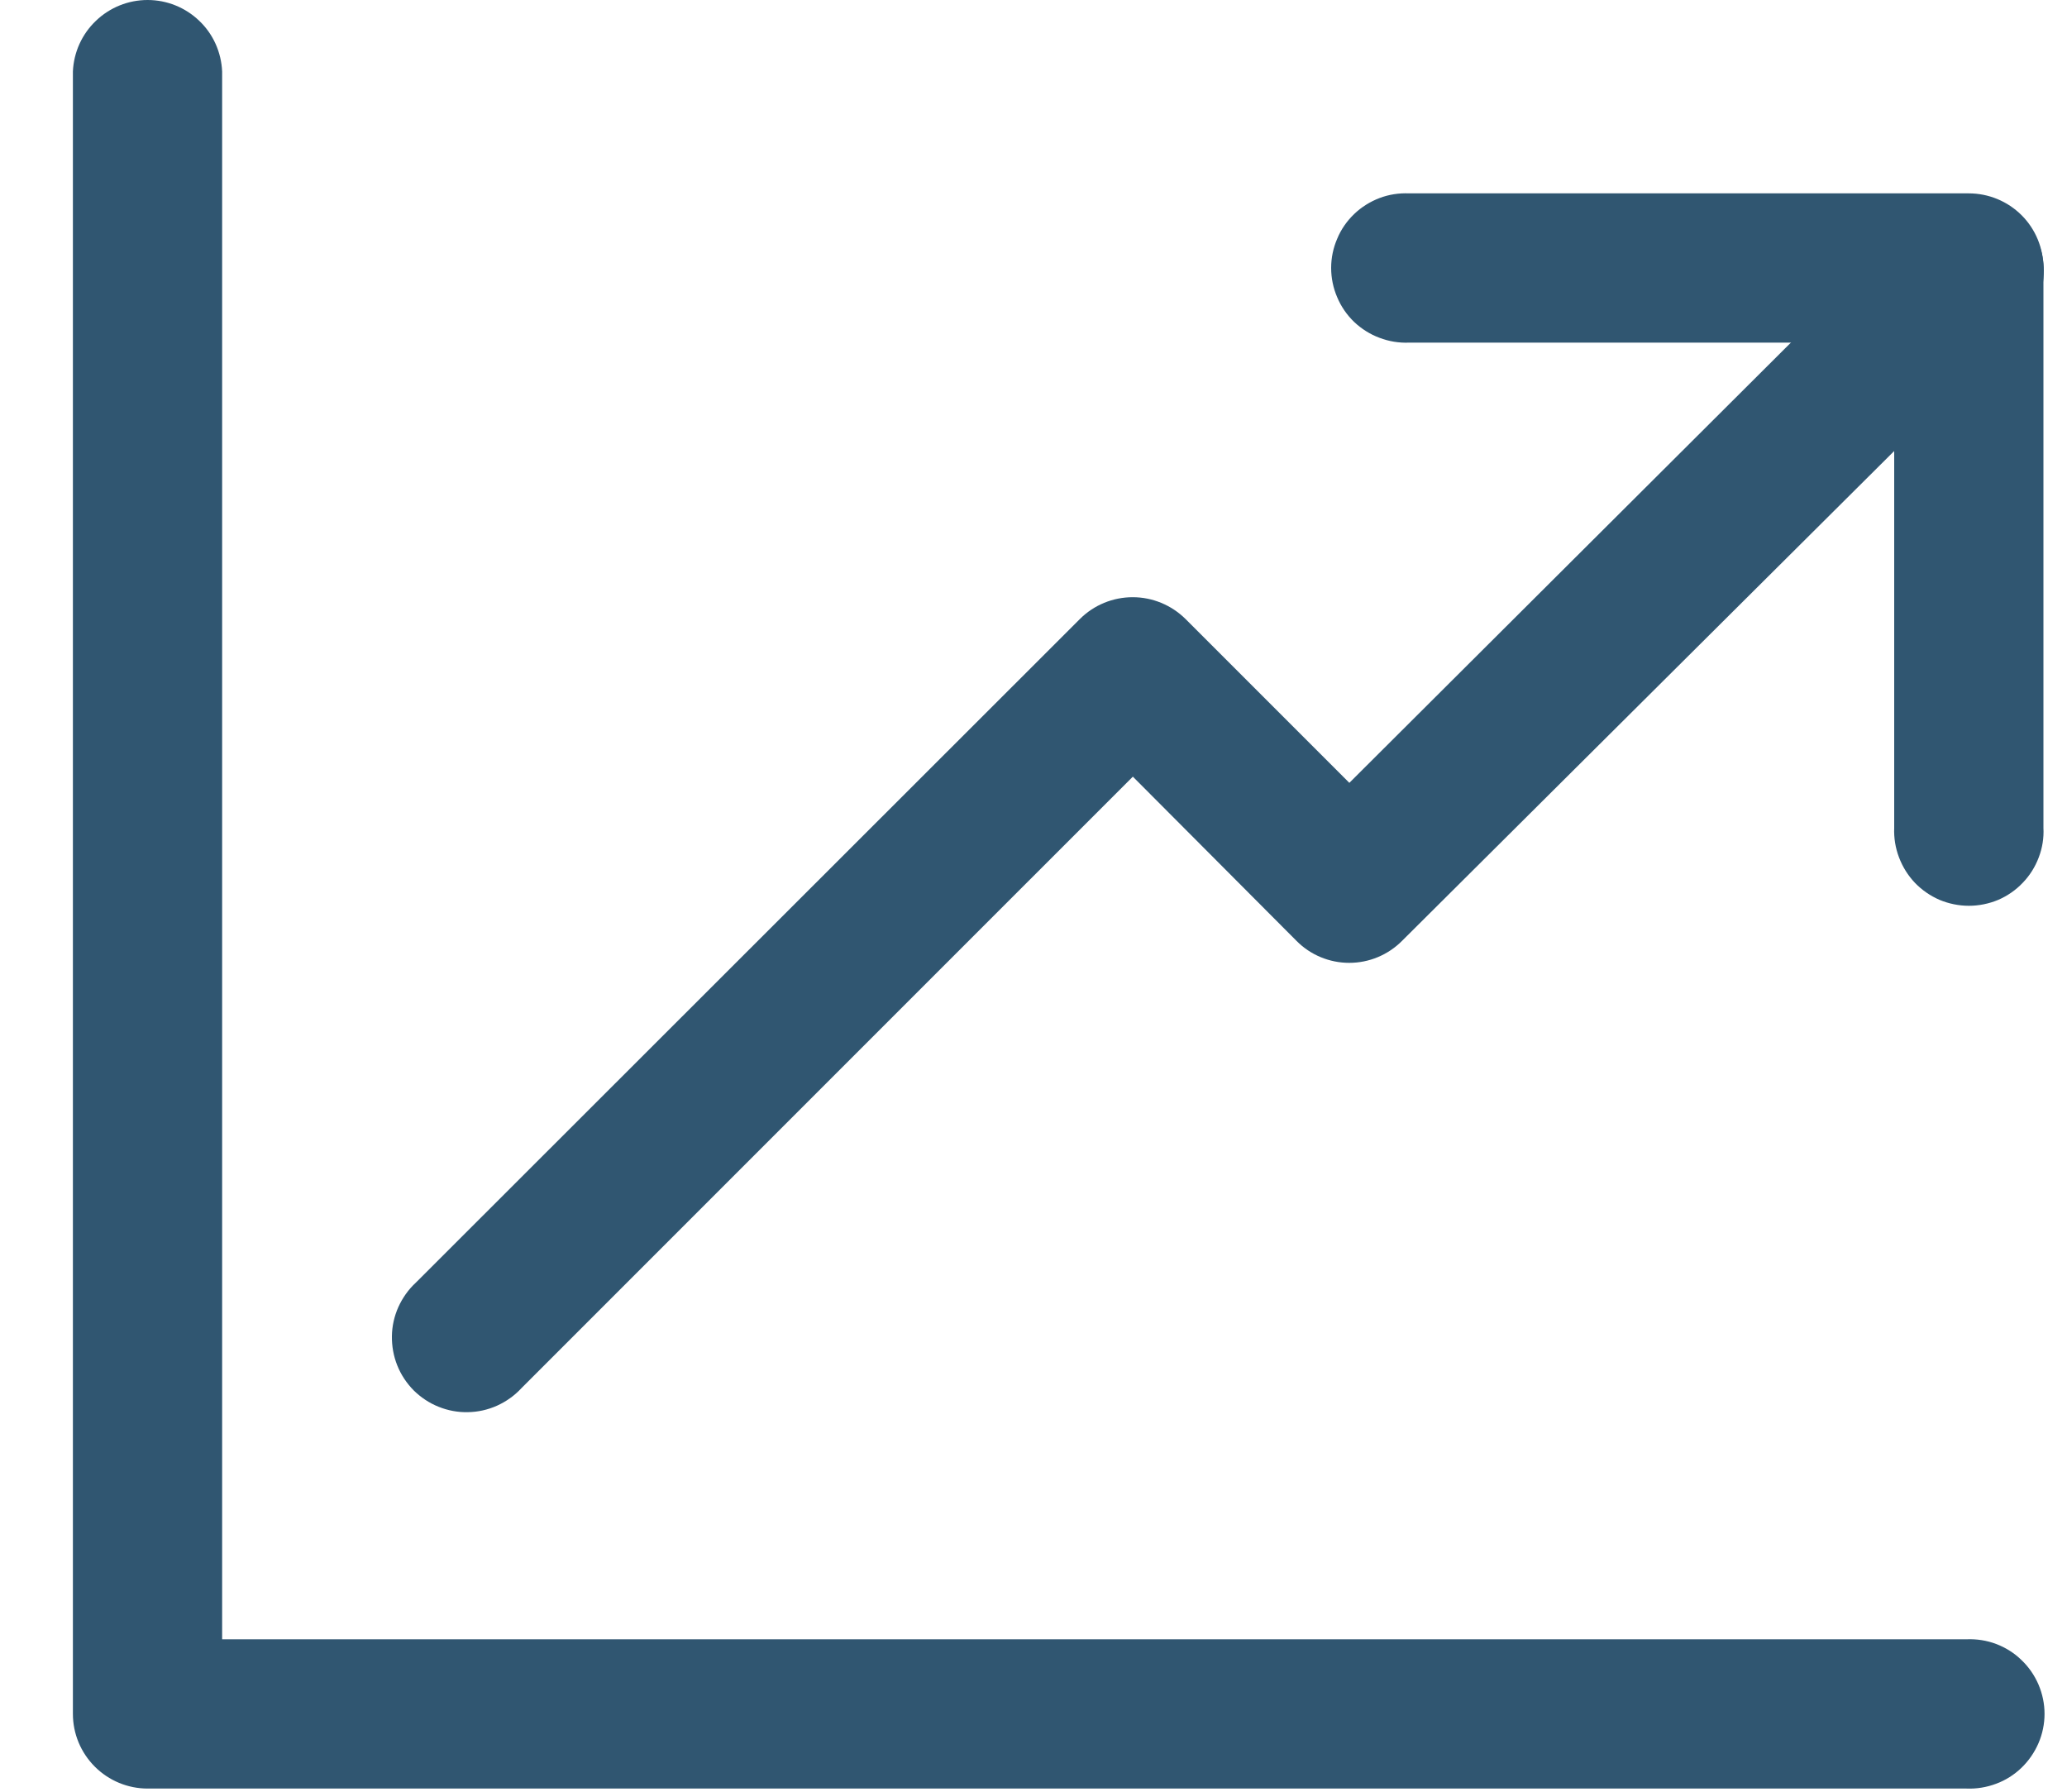 <svg width="15" height="13" viewBox="0 0 15 13" fill="none" xmlns="http://www.w3.org/2000/svg">
<path d="M14.671 1.58C14.569 1.479 14.431 1.422 14.288 1.422C14.144 1.422 14.006 1.479 13.905 1.58L9.792 5.68L8.603 4.491C8.501 4.39 8.363 4.333 8.22 4.333C8.076 4.333 7.938 4.39 7.837 4.491L3.017 9.307C2.963 9.357 2.921 9.417 2.891 9.483C2.861 9.55 2.845 9.622 2.844 9.694C2.843 9.767 2.856 9.84 2.883 9.907C2.91 9.975 2.951 10.036 3.002 10.088C3.054 10.139 3.115 10.18 3.183 10.207C3.25 10.234 3.323 10.248 3.396 10.246C3.468 10.245 3.54 10.229 3.607 10.199C3.673 10.169 3.733 10.127 3.783 10.073L8.221 5.635L9.409 6.827C9.51 6.929 9.648 6.986 9.791 6.986C9.935 6.986 10.072 6.929 10.174 6.827L14.674 2.349C14.724 2.299 14.764 2.239 14.791 2.173C14.819 2.107 14.832 2.036 14.832 1.964C14.832 1.893 14.818 1.822 14.79 1.756C14.762 1.69 14.722 1.631 14.671 1.58Z" fill="#305671"/>
<path d="M14.269 11.894H1.612V0.519C1.606 0.379 1.547 0.247 1.446 0.151C1.345 0.054 1.211 0 1.071 0C0.931 0 0.797 0.054 0.696 0.151C0.595 0.247 0.535 0.379 0.529 0.519L0.529 12.435C0.529 12.579 0.586 12.716 0.688 12.818C0.79 12.92 0.928 12.977 1.071 12.977H14.271C14.344 12.98 14.417 12.968 14.486 12.942C14.554 12.917 14.617 12.877 14.669 12.827C14.722 12.776 14.764 12.715 14.793 12.648C14.822 12.581 14.837 12.508 14.837 12.435C14.837 12.362 14.822 12.29 14.793 12.222C14.764 12.155 14.722 12.094 14.669 12.044C14.617 11.993 14.554 11.954 14.486 11.928C14.417 11.902 14.344 11.891 14.271 11.894H14.269Z" fill="#305671"/>
<path d="M14.287 1.403H10.225C10.152 1.4 10.079 1.411 10.011 1.437C9.943 1.463 9.88 1.502 9.827 1.553C9.774 1.604 9.732 1.664 9.704 1.732C9.675 1.799 9.66 1.871 9.66 1.944C9.66 2.017 9.675 2.09 9.704 2.157C9.732 2.224 9.774 2.285 9.827 2.336C9.88 2.386 9.943 2.426 10.011 2.451C10.079 2.477 10.152 2.489 10.225 2.486H13.746V6.007C13.743 6.08 13.755 6.153 13.781 6.221C13.807 6.29 13.846 6.352 13.896 6.405C13.947 6.458 14.008 6.5 14.075 6.529C14.142 6.557 14.215 6.572 14.288 6.572C14.361 6.572 14.434 6.557 14.501 6.529C14.568 6.5 14.629 6.458 14.679 6.405C14.73 6.352 14.769 6.29 14.795 6.221C14.821 6.153 14.833 6.08 14.829 6.007V1.945C14.829 1.801 14.772 1.663 14.671 1.562C14.569 1.46 14.431 1.403 14.287 1.403Z" fill="#305671"/>
</svg>
